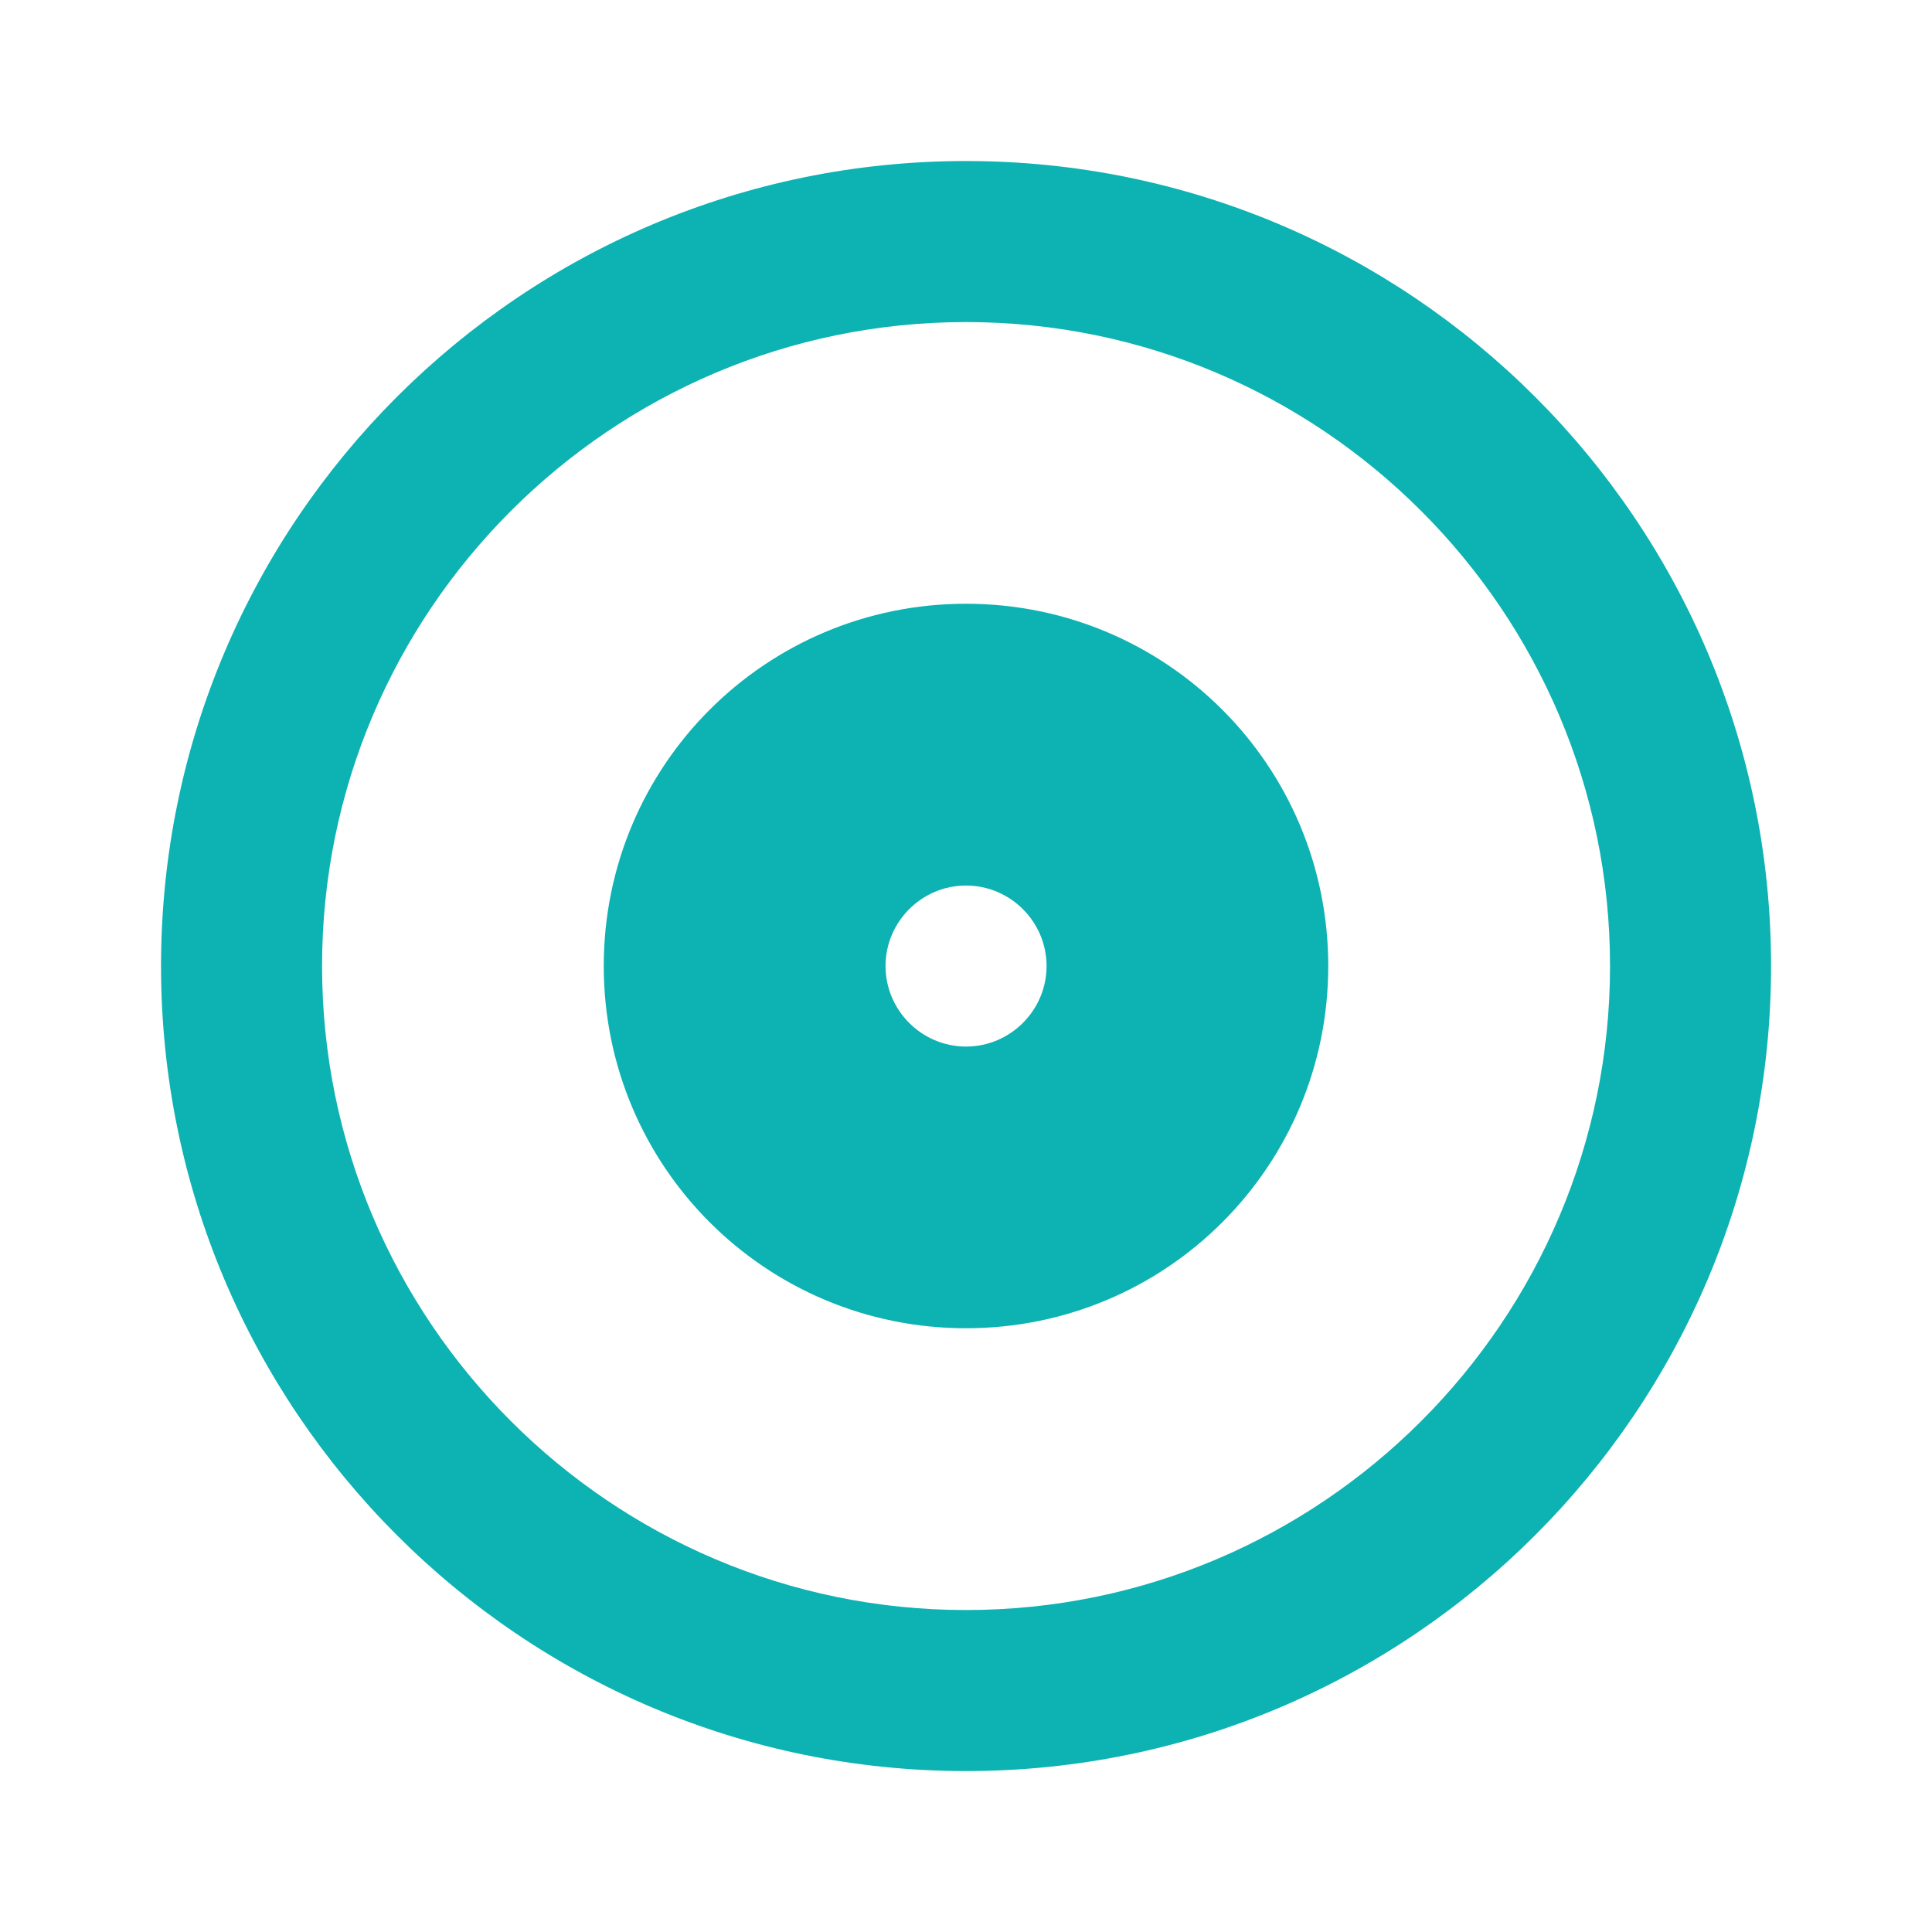 <svg width="20" height="20" viewBox="0 0 20 20" fill="none" xmlns="http://www.w3.org/2000/svg">
<path d="M10 1.667C5.4 1.667 1.667 5.4 1.667 10C1.667 14.6 5.4 18.334 10 18.334C14.6 18.334 18.334 14.6 18.334 10C18.334 5.4 14.6 1.667 10 1.667ZM10 16.667C6.325 16.667 3.334 13.675 3.334 10C3.334 6.325 6.325 3.334 10 3.334C13.675 3.334 16.667 6.325 16.667 10C16.667 13.675 13.675 16.667 10 16.667ZM10 6.25C7.925 6.25 6.25 7.925 6.25 10C6.25 12.075 7.925 13.75 10 13.75C12.075 13.75 13.75 12.075 13.75 10C13.75 7.925 12.075 6.25 10 6.25ZM10 10.834C9.542 10.834 9.167 10.459 9.167 10C9.167 9.542 9.542 9.167 10 9.167C10.459 9.167 10.834 9.542 10.834 10C10.834 10.459 10.459 10.834 10 10.834Z" fill="#0DB2B2"/>
</svg>
